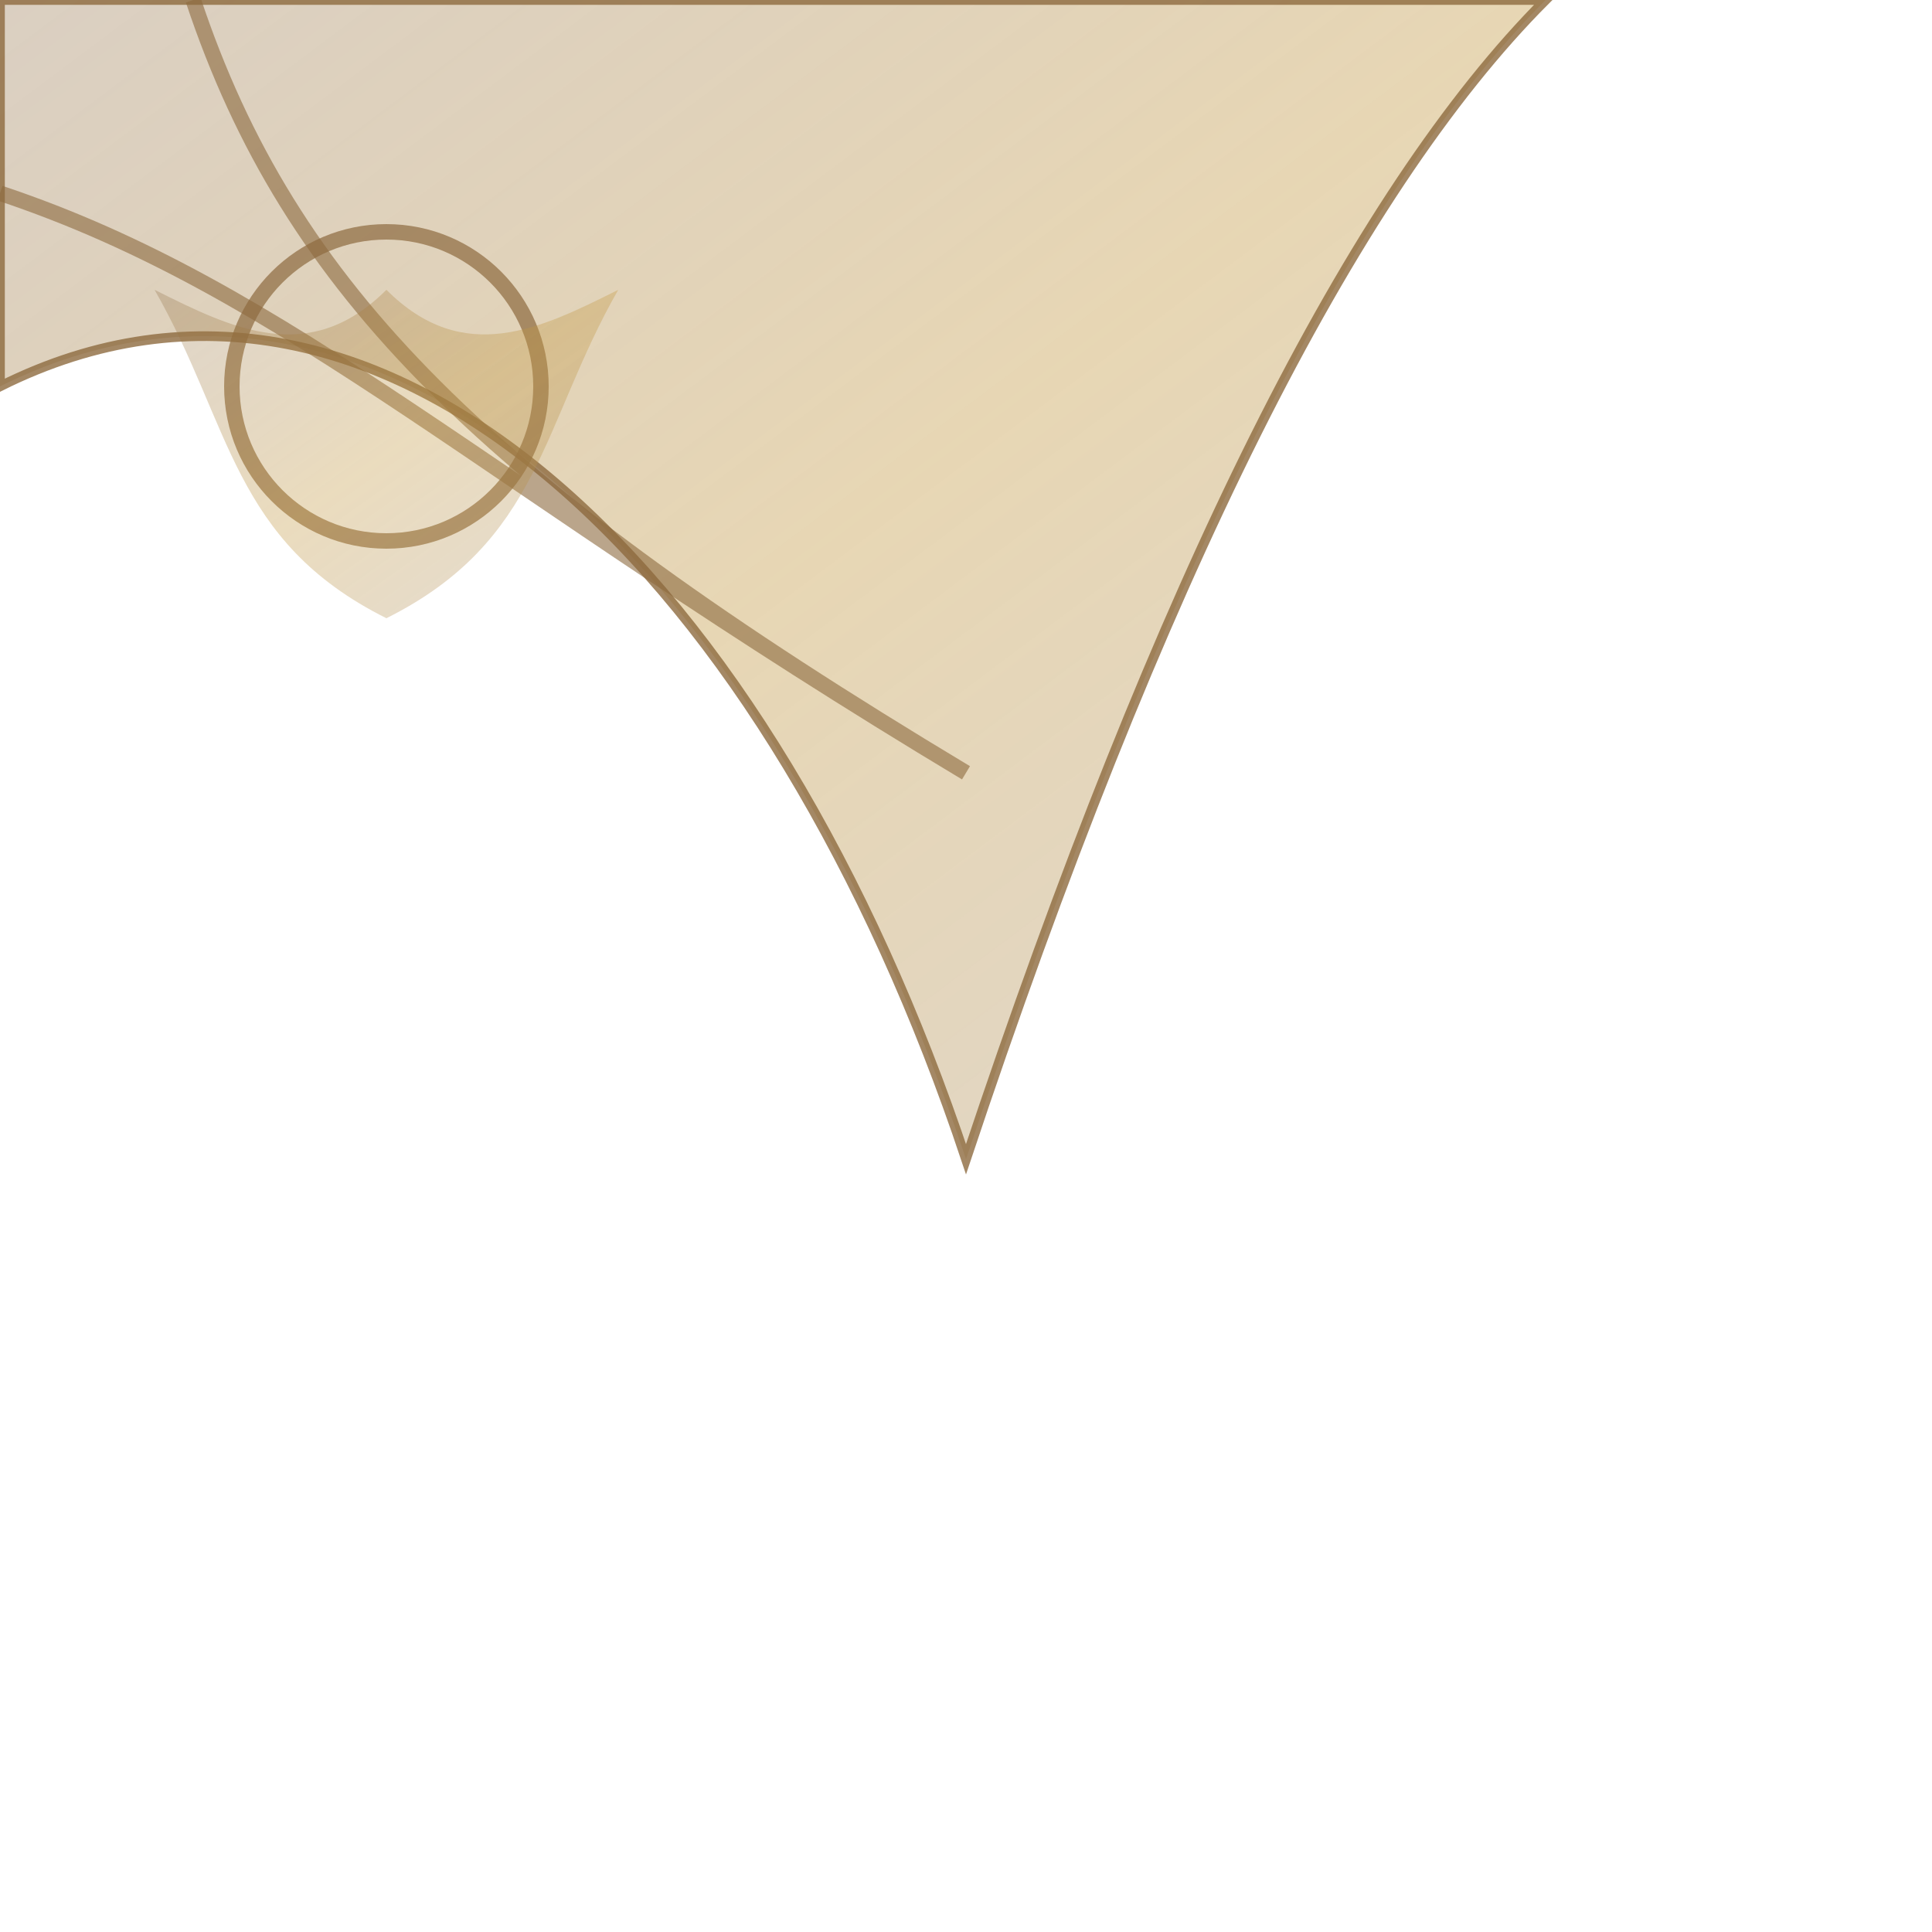 <?xml version="1.0" encoding="UTF-8" standalone="no"?>
<svg width="100" height="100" viewBox="0 0 100 100" xmlns="http://www.w3.org/2000/svg">
  <defs>
    <linearGradient id="goldGradient" x1="0%" y1="0%" x2="100%" y2="100%">
      <stop offset="0%" style="stop-color:#8D6A3F;stop-opacity:0.4" />
      <stop offset="50%" style="stop-color:#C49A44;stop-opacity:0.5" />
      <stop offset="100%" style="stop-color:#9F8054;stop-opacity:0.4" />
    </linearGradient>
  </defs>

  <!-- Corner flourish -->
  <path d="M0,0 L80,0 C70,10 60,30 50,60 C40,30 20,10 0,20 Z" 
        fill="url(#goldGradient)" stroke="#8D6A3F" stroke-width="0.5" opacity="0.8"/>
  
  <!-- Inner decorative lines -->
  <path d="M10,0 C15,15 25,25 50,40 C25,25 15,15 0,10" 
        fill="none" stroke="#8D6A3F" stroke-width="0.8" opacity="0.6"/>
  
  <!-- Decorative circle -->
  <circle cx="20" cy="20" r="8" fill="none" stroke="#8D6A3F" stroke-width="0.8" opacity="0.7"/>
  
  <!-- Stylized lotus or imperial symbol -->
  <path d="M20,15 C24,19 28,17 32,15 C28,22 28,28 20,32 C12,28 12,22 8,15 C12,17 16,19 20,15Z" 
        fill="url(#goldGradient)" opacity="0.7"/>
</svg>